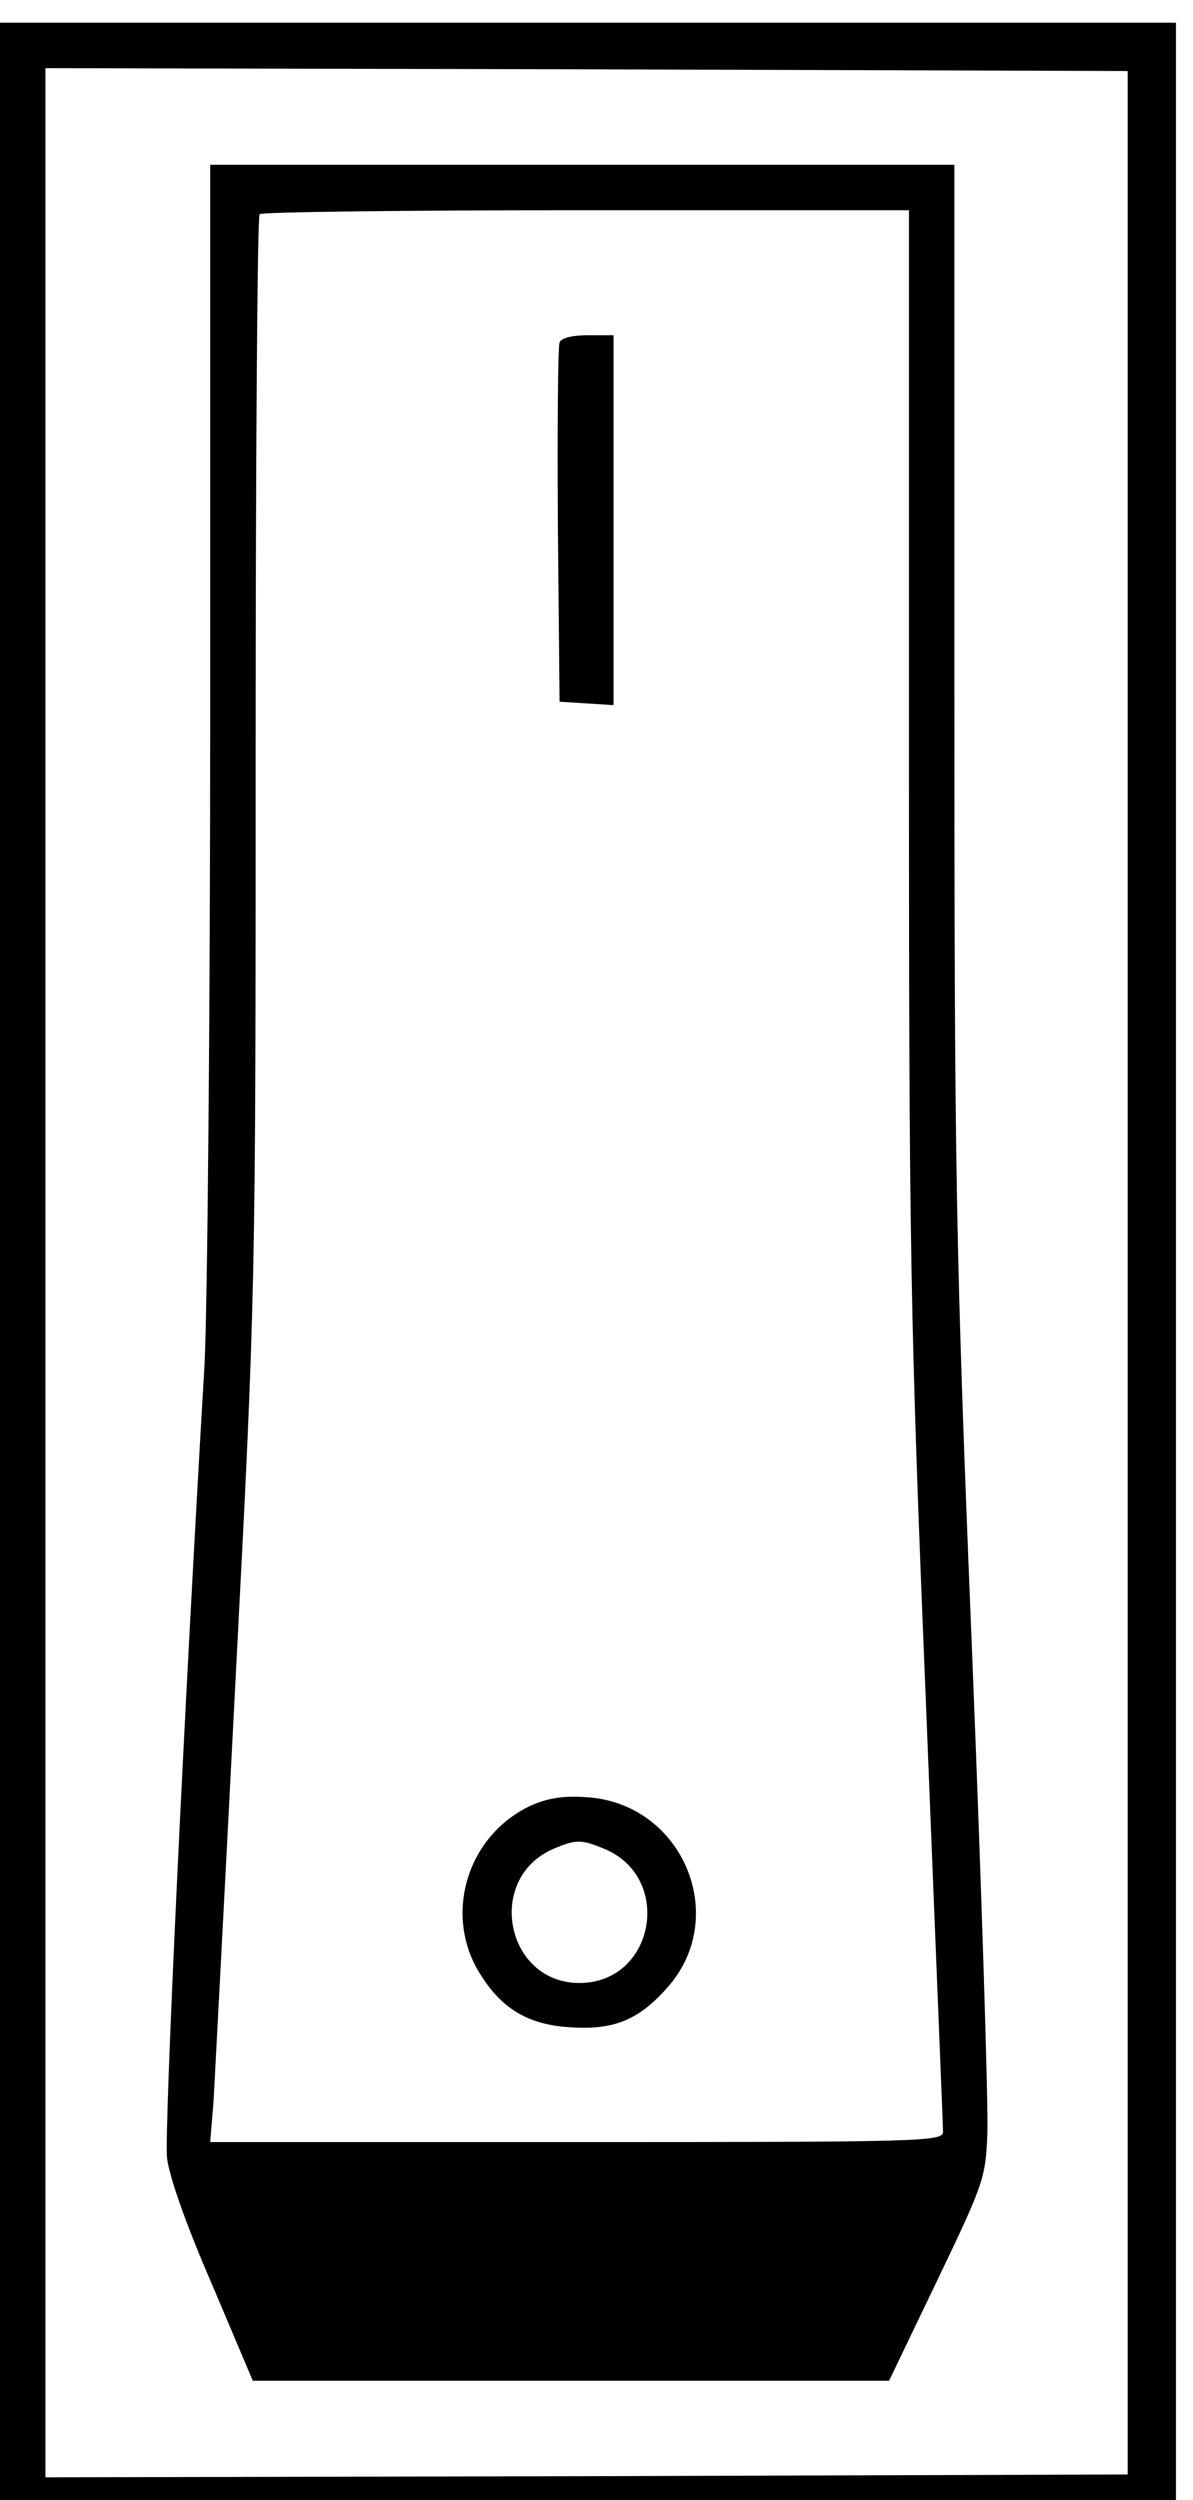 <?xml version="1.0" standalone="no"?>
<!DOCTYPE svg PUBLIC "-//W3C//DTD SVG 20010904//EN"
 "http://www.w3.org/TR/2001/REC-SVG-20010904/DTD/svg10.dtd">
<svg version="1.0" xmlns="http://www.w3.org/2000/svg"
 width="210pt" height="440pt" viewBox="0 0 210 440"
 preserveAspectRatio="xMidYMid meet">
<g transform="translate(0,440) scale(0.1,-0.1)"
fill="#000000" stroke="none">
<path d="M0 2180 l0 -2180 1035 0 1035 0 0 2180 0 2180 -1035 0 -1035 0 0
-2180z m1985 -20 l0 -2115 -952 -3 -953 -2 0 2120 0 2120 953 -2 952 -3 0
-2115z"/>
<path d="M370 3140 c0 -533 -5 -1047 -10 -1142 -37 -628 -71 -1351 -66 -1396
4 -33 33 -116 79 -222 l72 -170 560 0 560 0 85 177 c82 171 85 180 88 258 2
44 -10 427 -27 850 -29 714 -31 837 -31 1693 l0 922 -655 0 -655 0 0 -970z
m1230 -57 c0 -881 2 -1000 30 -1683 16 -404 30 -743 30 -752 0 -17 -37 -18
-645 -18 l-645 0 6 73 c2 39 20 376 39 748 35 673 35 681 35 1621 0 520 3 948
7 951 3 4 262 7 575 7 l568 0 0 -947z"/>
<path d="M985 3797 c-3 -7 -4 -152 -3 -322 l3 -310 48 -3 47 -3 0 325 0 326
-45 0 c-28 0 -48 -5 -50 -13z"/>
<path d="M934 1222 c-113 -53 -155 -195 -87 -299 38 -60 85 -87 158 -91 75 -5
119 13 168 68 114 125 29 327 -141 337 -41 3 -69 -2 -98 -15z m130 -76 c122
-51 88 -236 -44 -236 -130 0 -166 184 -46 236 40 17 49 17 90 0z"/>
</g>
</svg>
